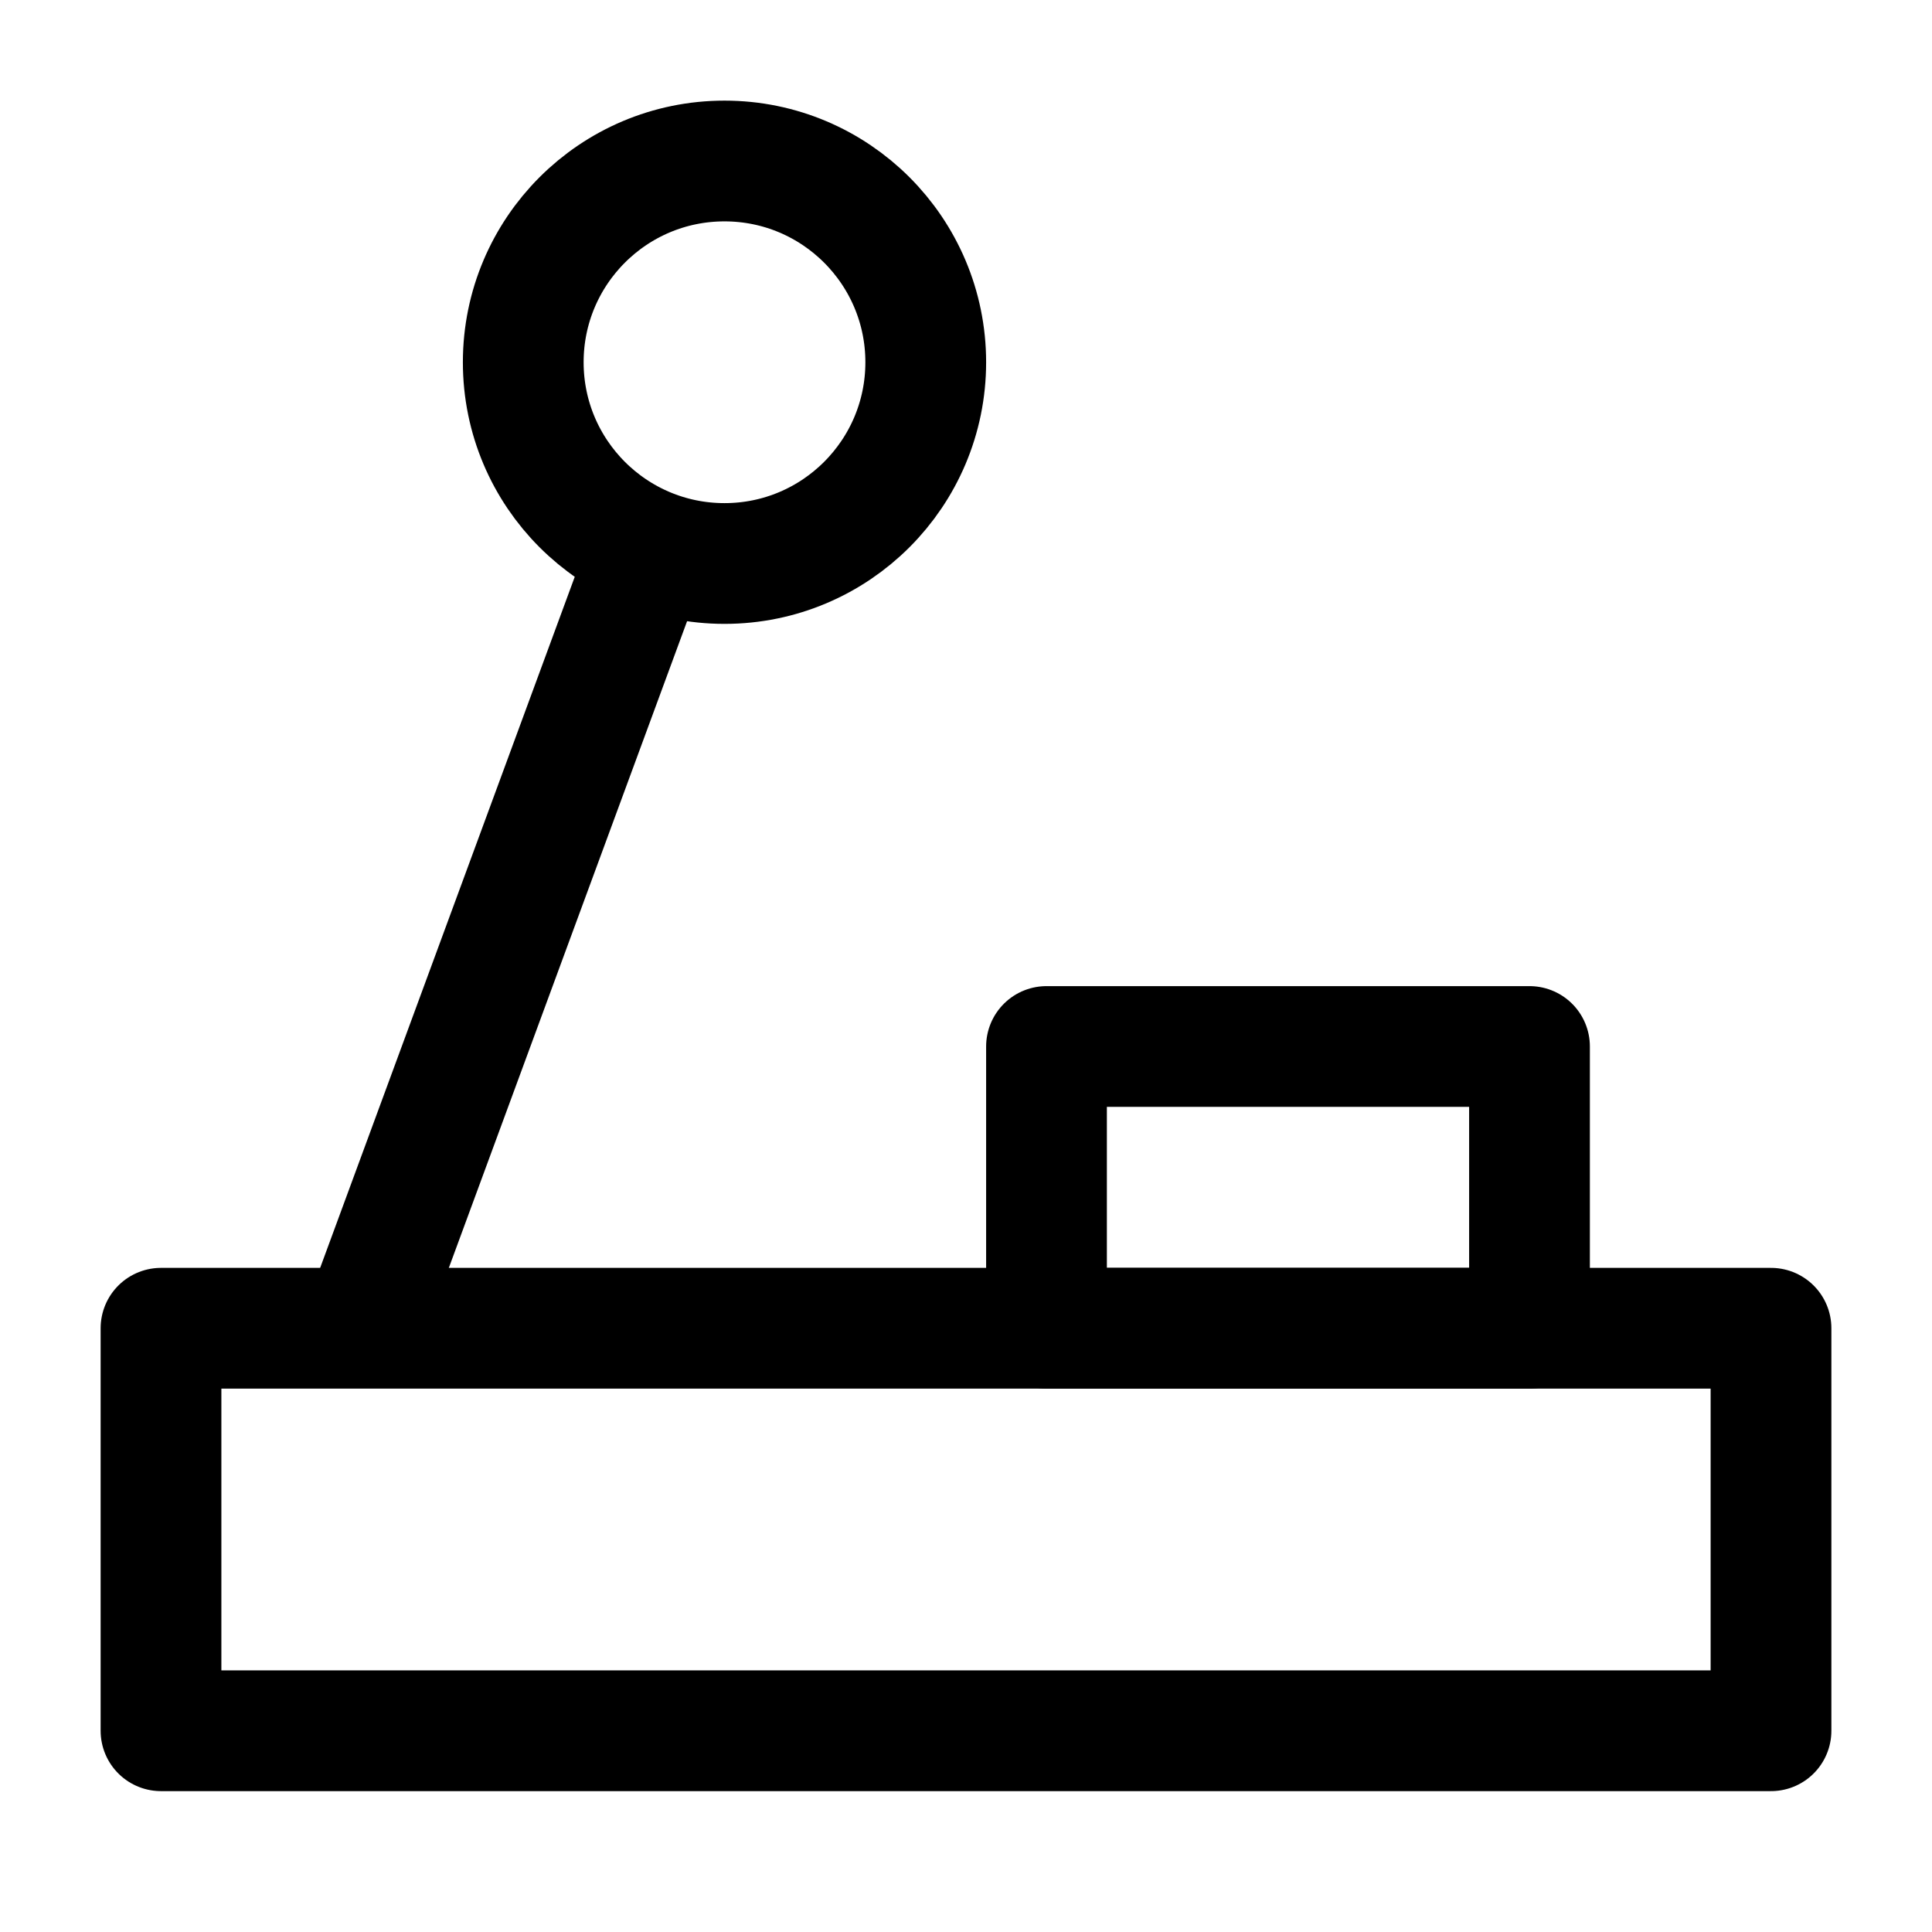 <?xml version="1.0" encoding="UTF-8"?><svg width="16" height="16" viewBox="0 0 48 48" fill="none" xmlns="http://www.w3.org/2000/svg"><path d="M44 33H4V43H44V33Z" fill="none" stroke="#000" stroke-width="3" stroke-linejoin="round"/><path d="M38 26H26V33H38V26Z" stroke="#000" stroke-width="3" stroke-linecap="butt" stroke-linejoin="round"/><path d="M18 14C20.761 14 23 11.761 23 9C23 6.239 20.761 4 18 4C15.239 4 13 6.239 13 9C13 11.761 15.239 14 18 14Z" fill="none" stroke="#000" stroke-width="3" stroke-linejoin="round"/><path d="M16 14L9 33" stroke="#000" stroke-width="3" stroke-linecap="butt" stroke-linejoin="round"/></svg>
